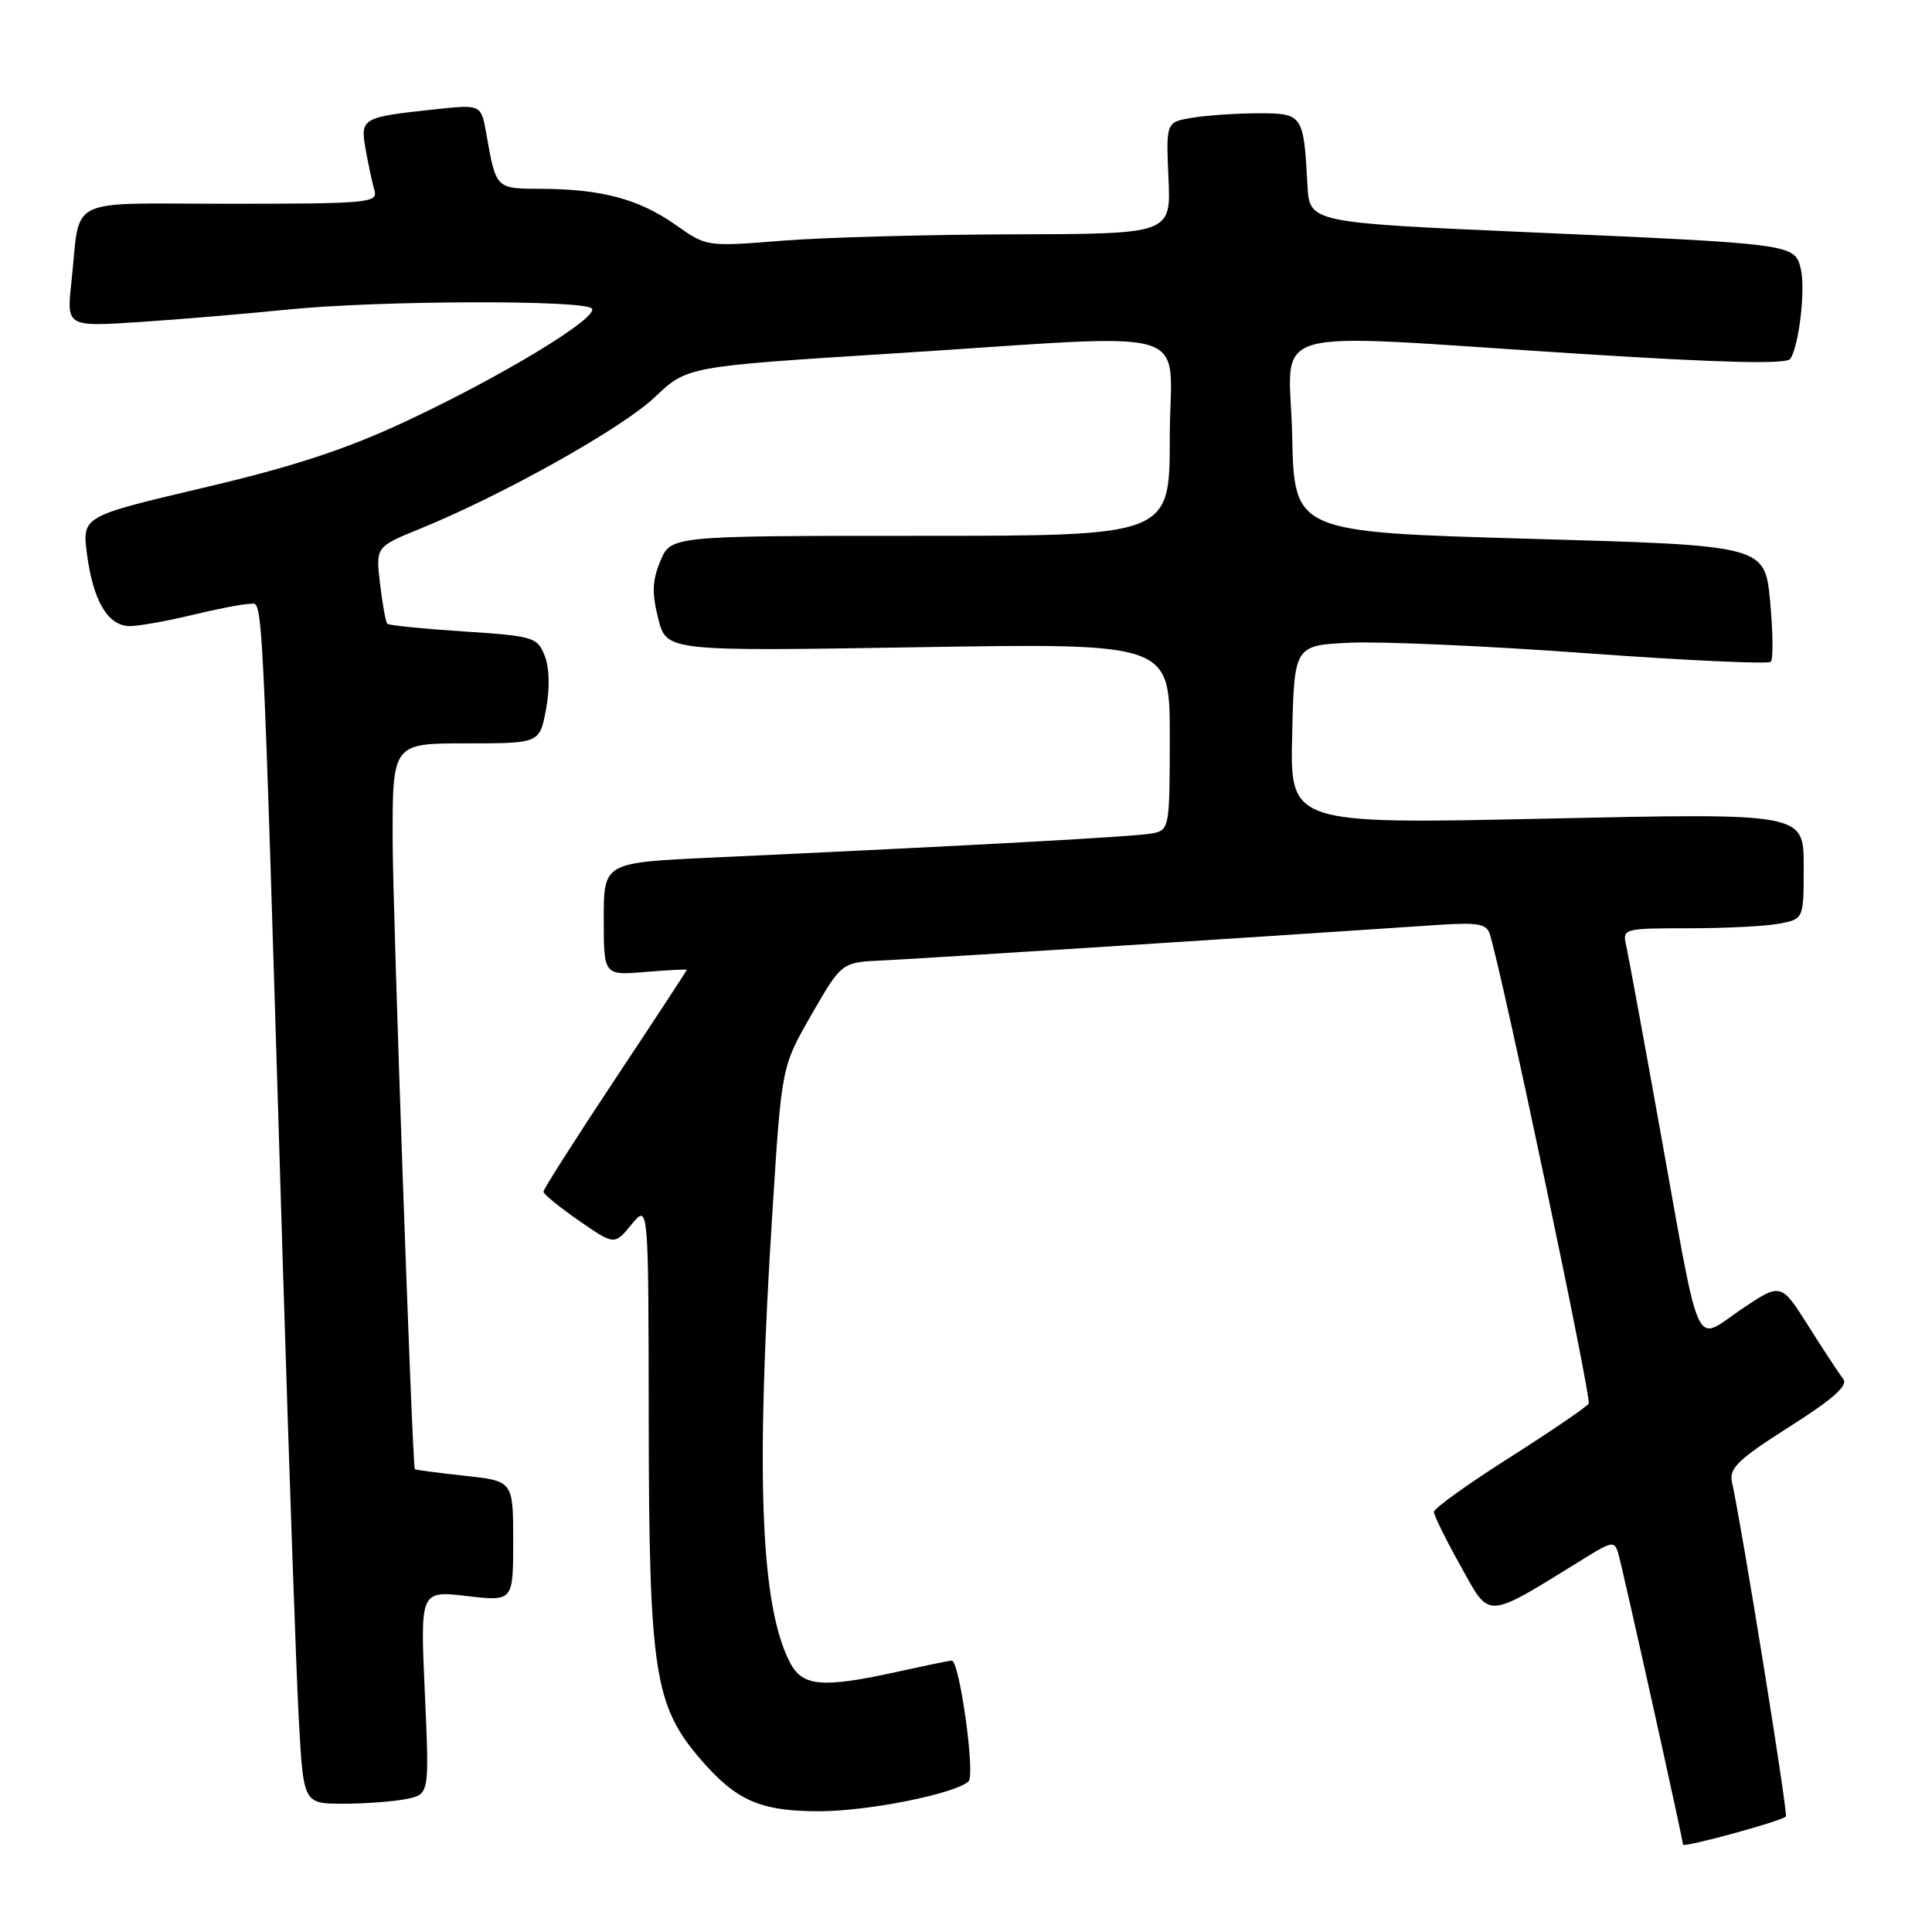<?xml version="1.0" encoding="UTF-8" standalone="no"?>
<!DOCTYPE svg PUBLIC "-//W3C//DTD SVG 1.1//EN" "http://www.w3.org/Graphics/SVG/1.1/DTD/svg11.dtd" >
<svg xmlns="http://www.w3.org/2000/svg" xmlns:xlink="http://www.w3.org/1999/xlink" version="1.1" viewBox="0 0 256 256">
 <g >
 <path fill="currentColor"
d=" M 236.64 240.70 C 236.95 240.38 230.82 202.35 229.49 196.35 C 229.09 194.55 230.36 193.34 237.10 189.06 C 242.93 185.36 244.92 183.59 244.23 182.71 C 243.71 182.05 241.64 178.90 239.64 175.73 C 235.99 169.95 235.99 169.95 230.75 173.48 C 224.36 177.79 225.45 180.16 220.02 150.00 C 217.80 137.62 215.75 126.49 215.47 125.25 C 214.97 123.05 215.15 123.00 223.86 123.00 C 228.75 123.00 234.16 122.72 235.87 122.37 C 239.00 121.75 239.00 121.75 239.00 114.74 C 239.00 107.73 239.00 107.73 204.97 108.47 C 170.93 109.21 170.93 109.21 171.22 97.35 C 171.50 85.50 171.50 85.50 179.00 85.16 C 183.12 84.98 197.20 85.60 210.27 86.56 C 223.34 87.51 234.31 88.02 234.64 87.69 C 234.97 87.36 234.93 83.76 234.55 79.68 C 233.85 72.27 233.85 72.27 202.68 71.39 C 171.50 70.50 171.50 70.50 171.22 57.75 C 170.89 42.82 166.29 44.15 209.00 46.86 C 228.14 48.08 236.72 48.29 237.22 47.55 C 238.39 45.84 239.27 38.22 238.60 35.56 C 237.79 32.33 237.59 32.31 202.50 30.77 C 173.50 29.50 173.50 29.50 173.24 24.50 C 172.75 15.19 172.62 15.00 166.73 15.01 C 163.85 15.02 159.93 15.28 158.00 15.60 C 154.50 16.18 154.50 16.18 154.83 23.59 C 155.16 31.00 155.16 31.00 134.33 31.05 C 122.87 31.08 109.03 31.46 103.56 31.90 C 93.64 32.70 93.62 32.69 89.50 29.78 C 84.68 26.39 79.73 25.06 71.82 25.02 C 65.64 25.00 65.75 25.10 64.43 17.67 C 63.75 13.83 63.75 13.83 57.62 14.49 C 47.89 15.53 47.71 15.64 48.46 19.85 C 48.82 21.86 49.34 24.29 49.62 25.25 C 50.10 26.87 48.73 27.00 30.59 27.00 C 8.26 27.00 10.73 25.78 9.46 37.41 C 8.82 43.31 8.82 43.31 18.66 42.66 C 24.07 42.30 32.77 41.56 38.00 41.03 C 50.01 39.80 77.70 39.71 78.44 40.90 C 79.22 42.17 66.43 49.91 53.77 55.83 C 45.82 59.55 38.88 61.83 26.96 64.63 C 10.87 68.42 10.87 68.42 11.53 73.46 C 12.35 79.70 14.35 83.01 17.27 82.96 C 18.50 82.94 22.20 82.28 25.50 81.48 C 28.80 80.68 32.22 80.02 33.10 80.02 C 34.89 80.00 34.66 75.38 37.49 168.00 C 38.31 194.68 39.25 221.56 39.59 227.75 C 40.20 239.00 40.20 239.00 45.47 239.00 C 48.38 239.00 52.13 238.72 53.83 238.38 C 56.90 237.77 56.90 237.77 56.29 224.27 C 55.68 210.77 55.68 210.77 61.84 211.48 C 68.00 212.20 68.00 212.20 68.00 204.21 C 68.00 196.23 68.00 196.23 61.50 195.54 C 57.93 195.15 54.98 194.76 54.96 194.67 C 54.60 193.20 52.05 120.93 52.03 111.50 C 52.00 98.50 52.00 98.50 61.75 98.50 C 71.50 98.50 71.50 98.50 72.35 94.00 C 72.87 91.22 72.81 88.51 72.18 86.91 C 71.21 84.43 70.73 84.28 61.43 83.67 C 56.08 83.32 51.53 82.86 51.32 82.65 C 51.11 82.44 50.68 80.06 50.36 77.37 C 49.78 72.46 49.78 72.46 55.64 70.07 C 66.67 65.58 82.50 56.70 86.76 52.63 C 91.03 48.56 91.03 48.56 118.26 46.84 C 159.75 44.22 155.00 42.77 155.00 58.00 C 155.00 71.00 155.00 71.00 121.95 71.00 C 88.90 71.00 88.90 71.00 87.51 74.32 C 86.42 76.93 86.36 78.57 87.22 81.97 C 88.32 86.30 88.32 86.30 121.66 85.76 C 155.00 85.22 155.00 85.22 155.00 97.59 C 155.00 109.62 154.94 109.97 152.75 110.42 C 150.68 110.85 129.59 112.00 94.25 113.64 C 80.00 114.30 80.00 114.30 80.00 121.77 C 80.00 129.25 80.00 129.25 85.50 128.79 C 88.52 128.54 91.00 128.41 91.00 128.51 C 91.00 128.61 86.73 135.13 81.50 143.00 C 76.28 150.87 72.00 157.58 72.01 157.91 C 72.02 158.23 74.14 159.96 76.72 161.75 C 81.42 165.00 81.42 165.00 83.68 162.25 C 85.93 159.50 85.93 159.50 85.96 188.43 C 86.00 221.33 86.71 225.96 92.72 232.99 C 97.52 238.59 100.70 240.00 108.56 240.00 C 115.03 240.00 126.65 237.67 128.34 236.03 C 129.25 235.16 127.13 219.98 126.11 220.04 C 125.78 220.05 122.58 220.71 119.00 221.50 C 108.92 223.72 106.30 223.49 104.65 220.25 C 100.76 212.64 100.11 195.59 102.36 160.41 C 103.57 141.31 103.57 141.31 107.55 134.41 C 111.52 127.50 111.52 127.50 117.01 127.26 C 121.61 127.05 166.58 124.18 190.20 122.58 C 195.87 122.19 196.98 122.39 197.42 123.81 C 199.17 129.51 210.92 185.33 210.51 185.99 C 210.23 186.43 205.51 189.65 200.00 193.15 C 194.50 196.64 190.00 199.87 190.00 200.34 C 190.00 200.80 191.61 204.06 193.58 207.58 C 197.53 214.65 196.62 214.72 210.19 206.33 C 213.56 204.25 213.93 204.20 214.41 205.77 C 214.98 207.67 223.00 243.73 223.00 244.42 C 223.00 244.88 236.01 241.33 236.64 240.70 Z "/>
</g>
</svg>